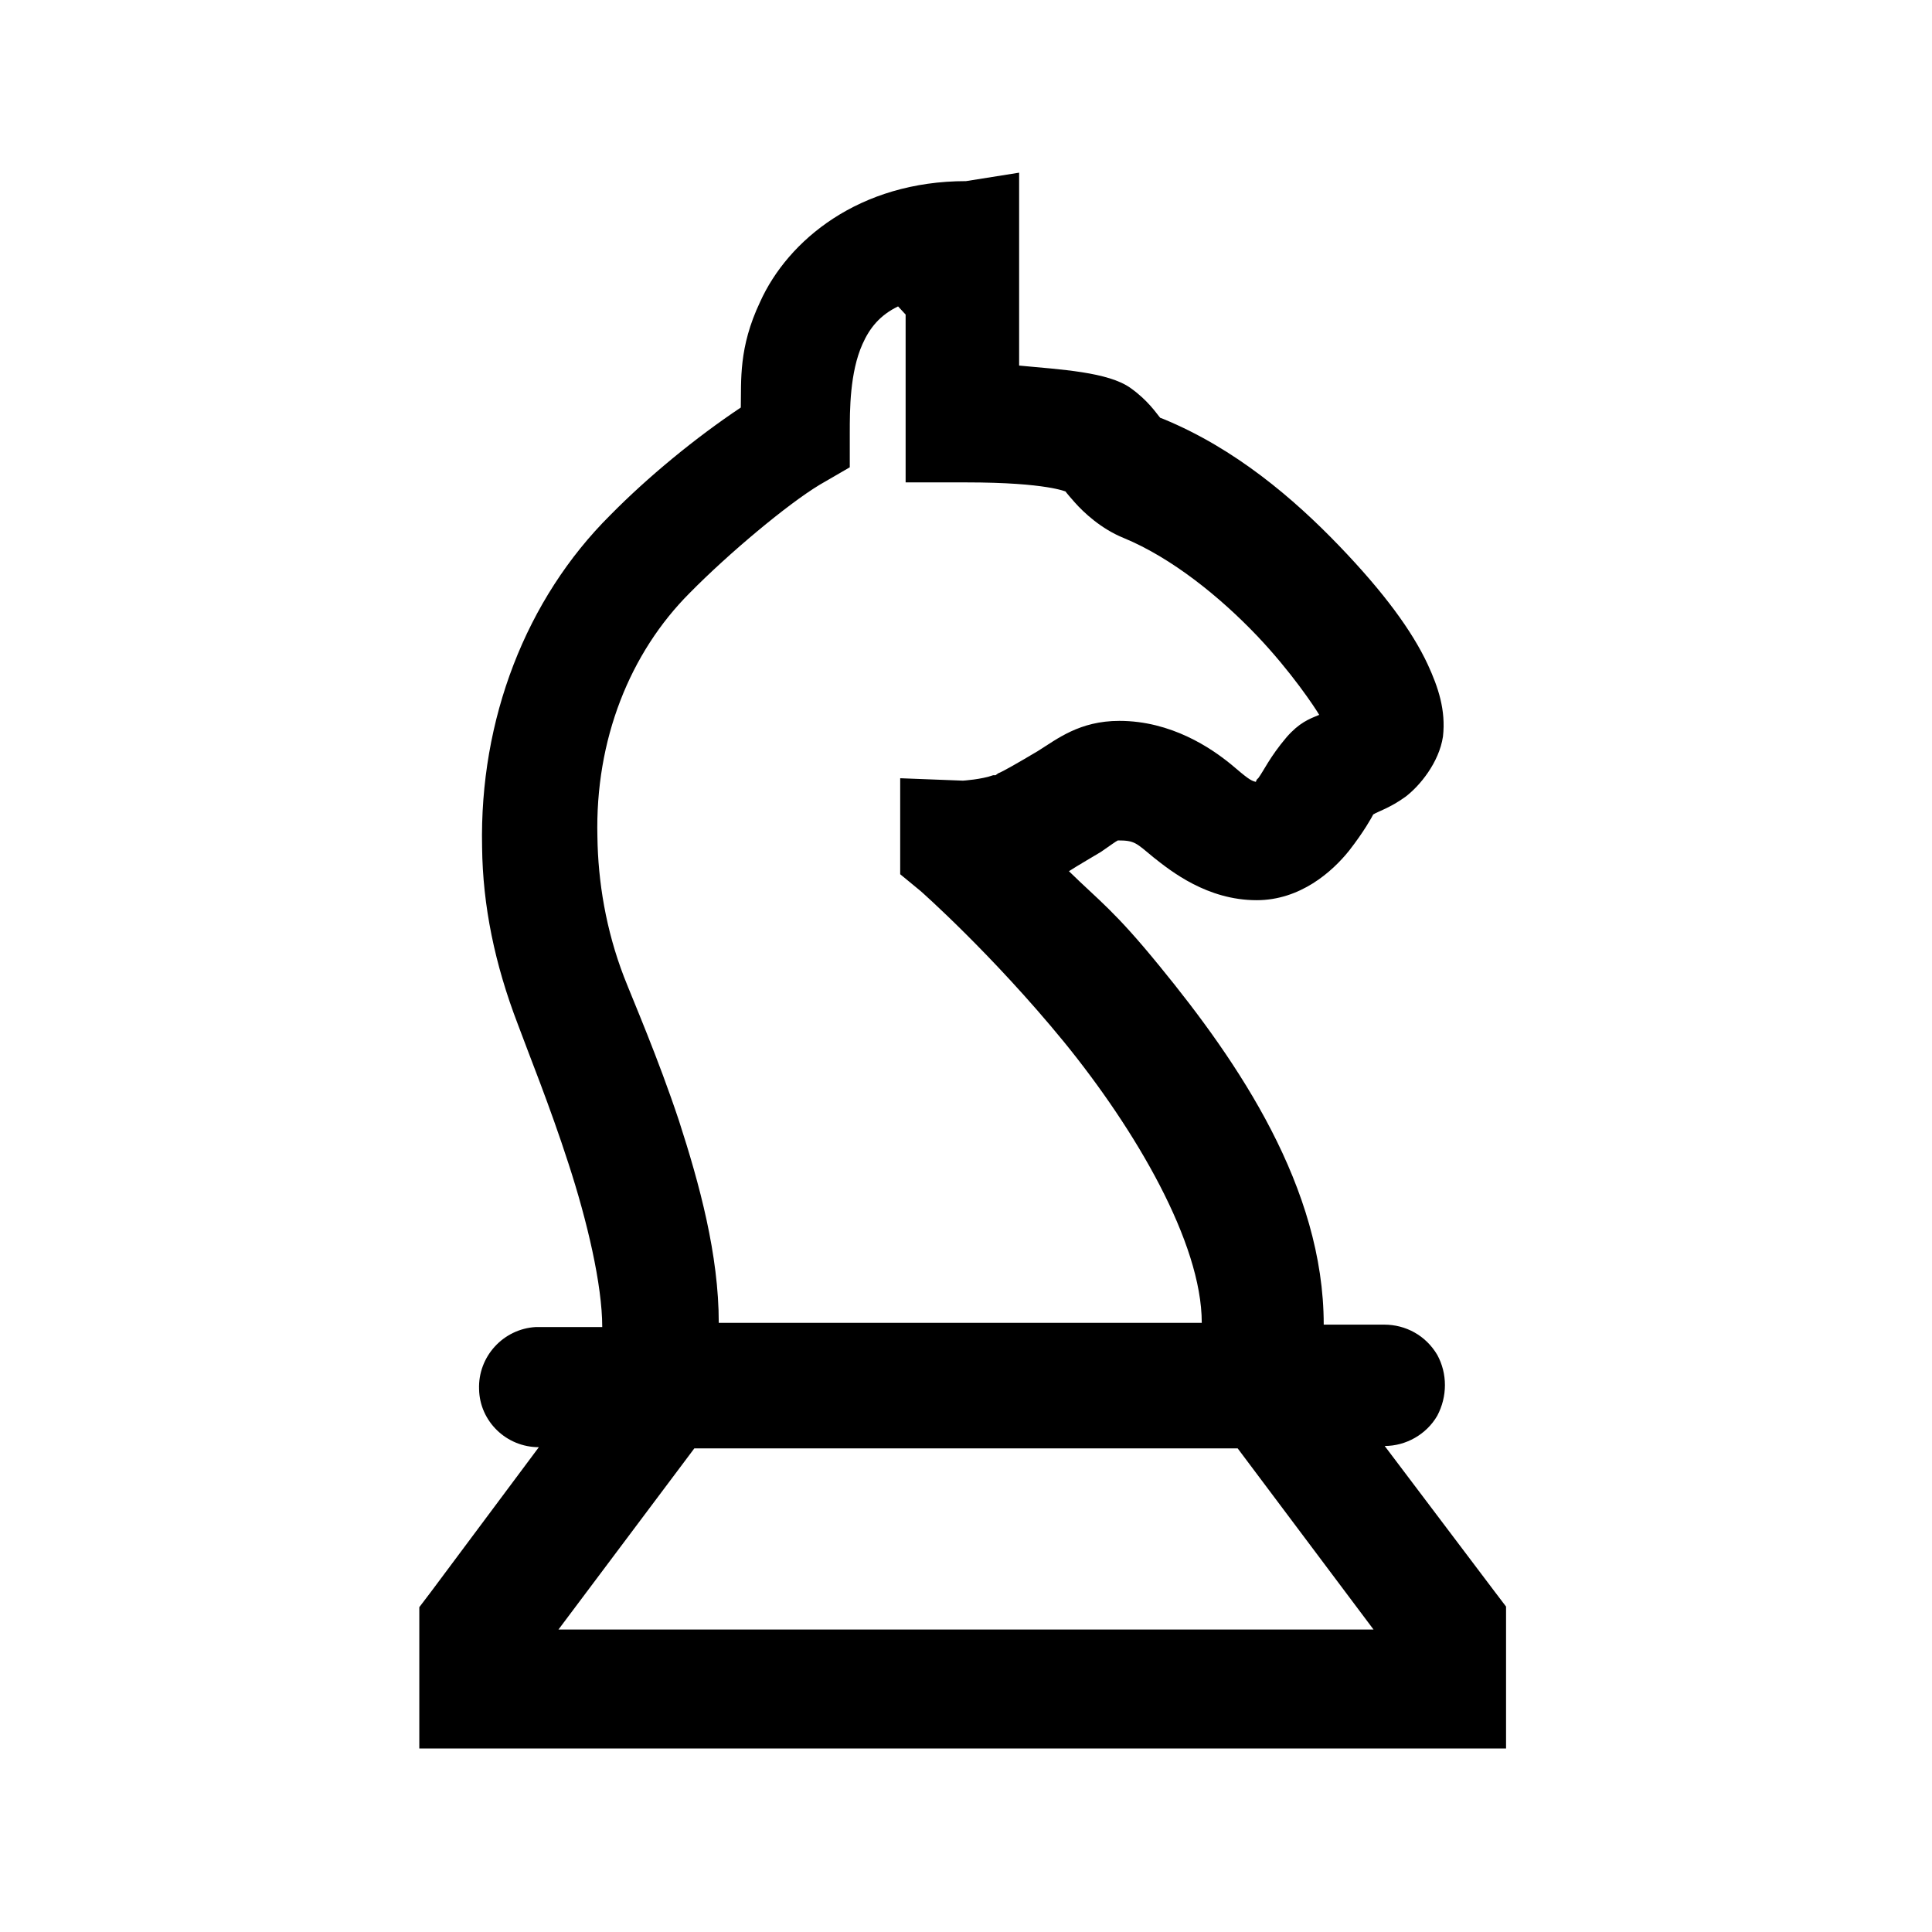 <svg viewBox="0 0 32 32" xmlns="http://www.w3.org/2000/svg"><path d="M16 3c-1.77 0-2.95.98-3.41 2 -.36.76-.31 1.3-.32 1.75 -.75.5-1.54 1.15-2.16 1.78 -1.4 1.39-2.17 3.39-2.125 5.5 .01.97.21 1.94.59 2.93 .18.49.53 1.35.84 2.31 .31.95.56 2.01.56 2.71h-1c-.04 0-.07 0-.1 0 -.54.03-.96.49-.94 1.03 .01.53.45.96.99.96l-1.79 2.4 -.19.25v2.34h18v-2.35l-.19-.25 -1.82-2.41c.35 0 .69-.19.87-.5 .17-.32.17-.7 0-1.01 -.19-.32-.52-.5-.88-.5h-1c0-2.27-1.41-4.34-2.72-5.94 -.75-.92-1-1.08-1.5-1.57 .17-.11.4-.24.53-.32 .16-.11.24-.17.28-.19 .28 0 .3.04.59.28 .29.23.89.71 1.71.71 .72 0 1.25-.47 1.53-.82 .25-.32.38-.56.4-.6 .08-.05.28-.11.53-.29 .24-.18.56-.57.625-1 .05-.44-.08-.82-.25-1.19 -.26-.56-.73-1.2-1.47-1.97 -.75-.78-1.72-1.61-2.91-2.1 -.09-.04-.02.01-.07-.04 -.05-.06-.19-.27-.47-.47 -.37-.27-1.17-.31-1.85-.375V2.86Zm-1 2.21v2.78h1c1.36 0 1.66.16 1.65.15 -.01-.01 0 .01.15.18 .15.17.44.44.81.59 .8.33 1.6.98 2.21 1.62 .57.6.96 1.19 1.03 1.31 -.17.07-.33.13-.54.37 -.28.33-.38.56-.47.68 -.04.03-.03.05-.04.06 -.09-.02-.15-.07-.41-.29 -.33-.27-.99-.72-1.85-.72 -.66 0-1.03.3-1.35.5 -.32.19-.58.34-.66.37l-.04.03h-.04c-.19.07-.5.09-.5.09l-1.04-.04v1.59l.34.28s1.18 1.04 2.375 2.5c1.18 1.45 2.28 3.32 2.28 4.65h-8c0-1.13-.32-2.3-.66-3.35 -.35-1.05-.75-1.97-.91-2.38 -.3-.78-.43-1.58-.44-2.32 -.04-1.61.54-3.05 1.53-4.04 .65-.66 1.62-1.47 2.15-1.79l.5-.29v-.57c0-.38 0-1 .21-1.47 .12-.27.29-.48.59-.625Zm-3.5 18.78h9l2.25 3H9.25Z"/></svg>